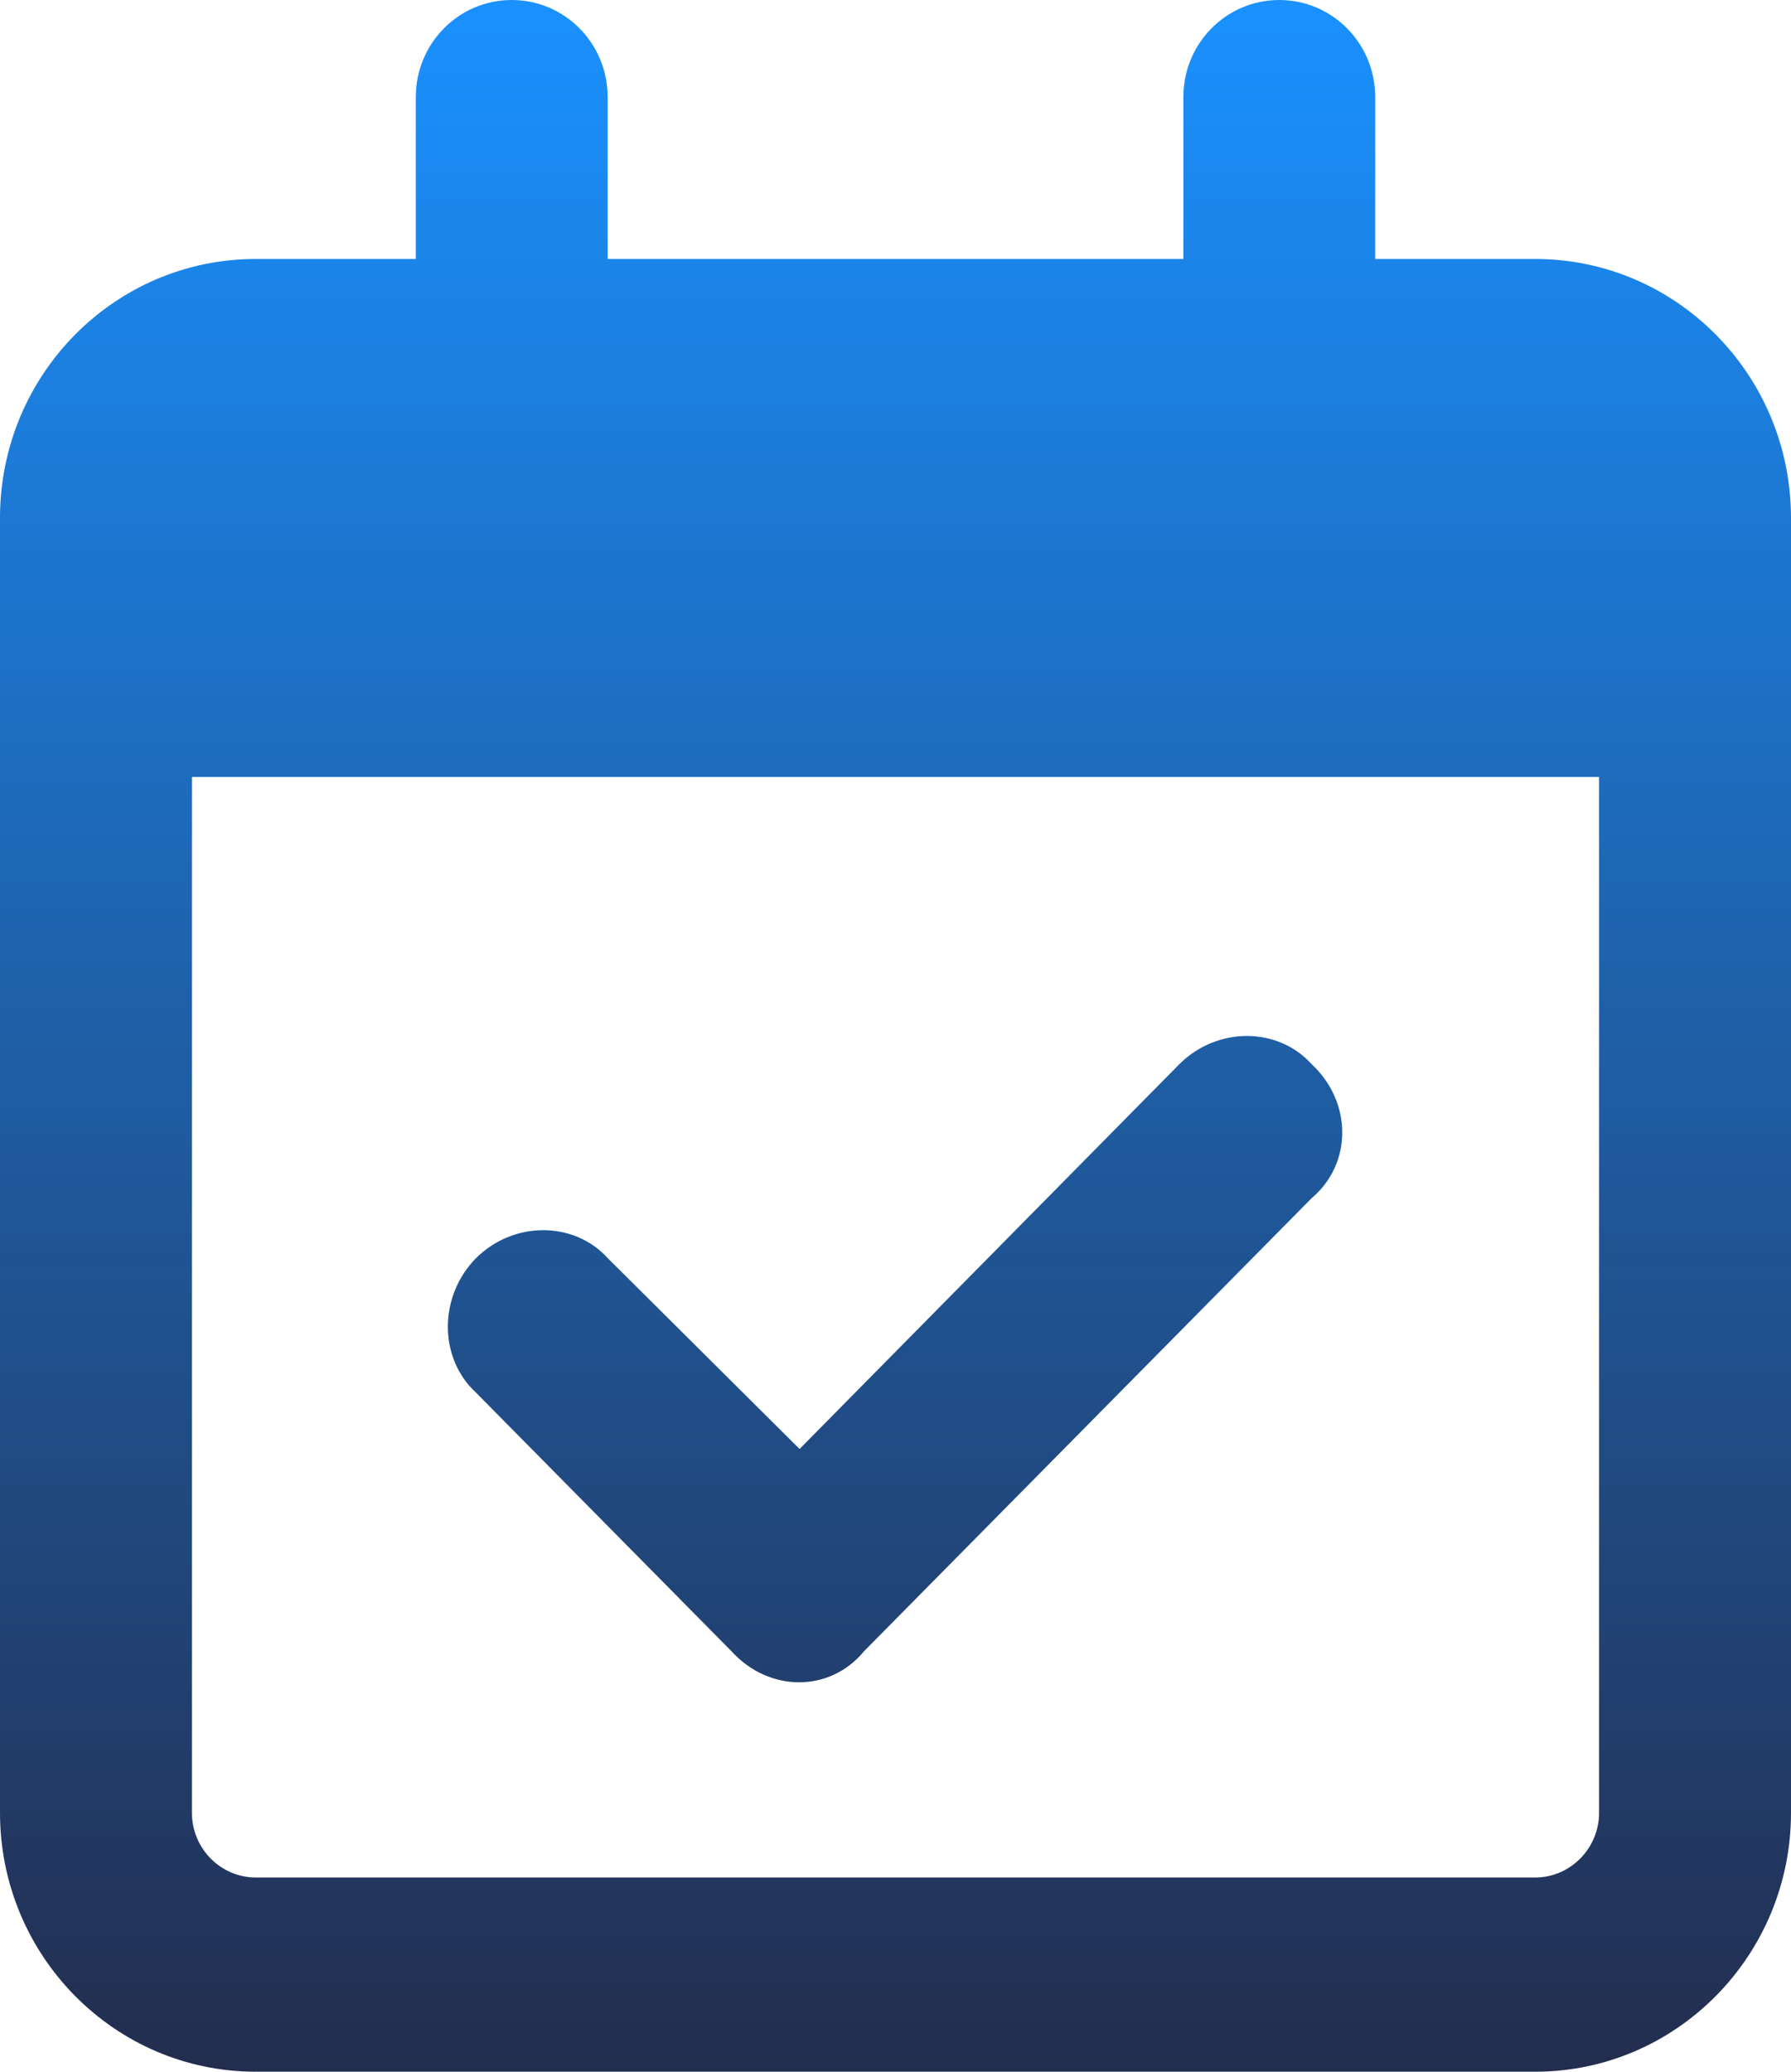 <svg width="32" height="37" viewBox="0 0 32 37" fill="none" xmlns="http://www.w3.org/2000/svg">
<path d="M15.436 29.492C14.829 30.229 13.743 30.229 13.071 29.492L8.5 24.867C7.836 24.252 7.836 23.154 8.5 22.475C9.171 21.802 10.257 21.802 10.864 22.475L14.286 25.878L21.071 19.006C21.743 18.334 22.829 18.334 23.436 19.006C24.164 19.685 24.164 20.784 23.436 21.398L15.436 29.492ZM9.143 0C10.093 0 10.857 0.777 10.857 1.734V4.625H21.143V1.734C21.143 0.777 21.907 0 22.857 0C23.807 0 24.571 0.777 24.571 1.734V4.625H27.429C29.95 4.625 32 6.695 32 9.25V32.375C32 34.926 29.95 37 27.429 37H4.571C2.046 37 0 34.926 0 32.375V9.25C0 6.695 2.046 4.625 4.571 4.625H7.429V1.734C7.429 0.777 8.193 0 9.143 0ZM28.571 13.875H3.429V32.375C3.429 33.011 3.94 33.531 4.571 33.531H27.429C28.057 33.531 28.571 33.011 28.571 32.375V13.875Z" fill="url(#paint0_linear_934_17587)"/>
<defs>
<linearGradient id="paint0_linear_934_17587" x1="16" y1="0" x2="16" y2="37" gradientUnits="userSpaceOnUse">
<stop stop-color="#1A91FF"/>
<stop offset="1" stop-color="#232D4E"/>
</linearGradient>
</defs>
</svg>
